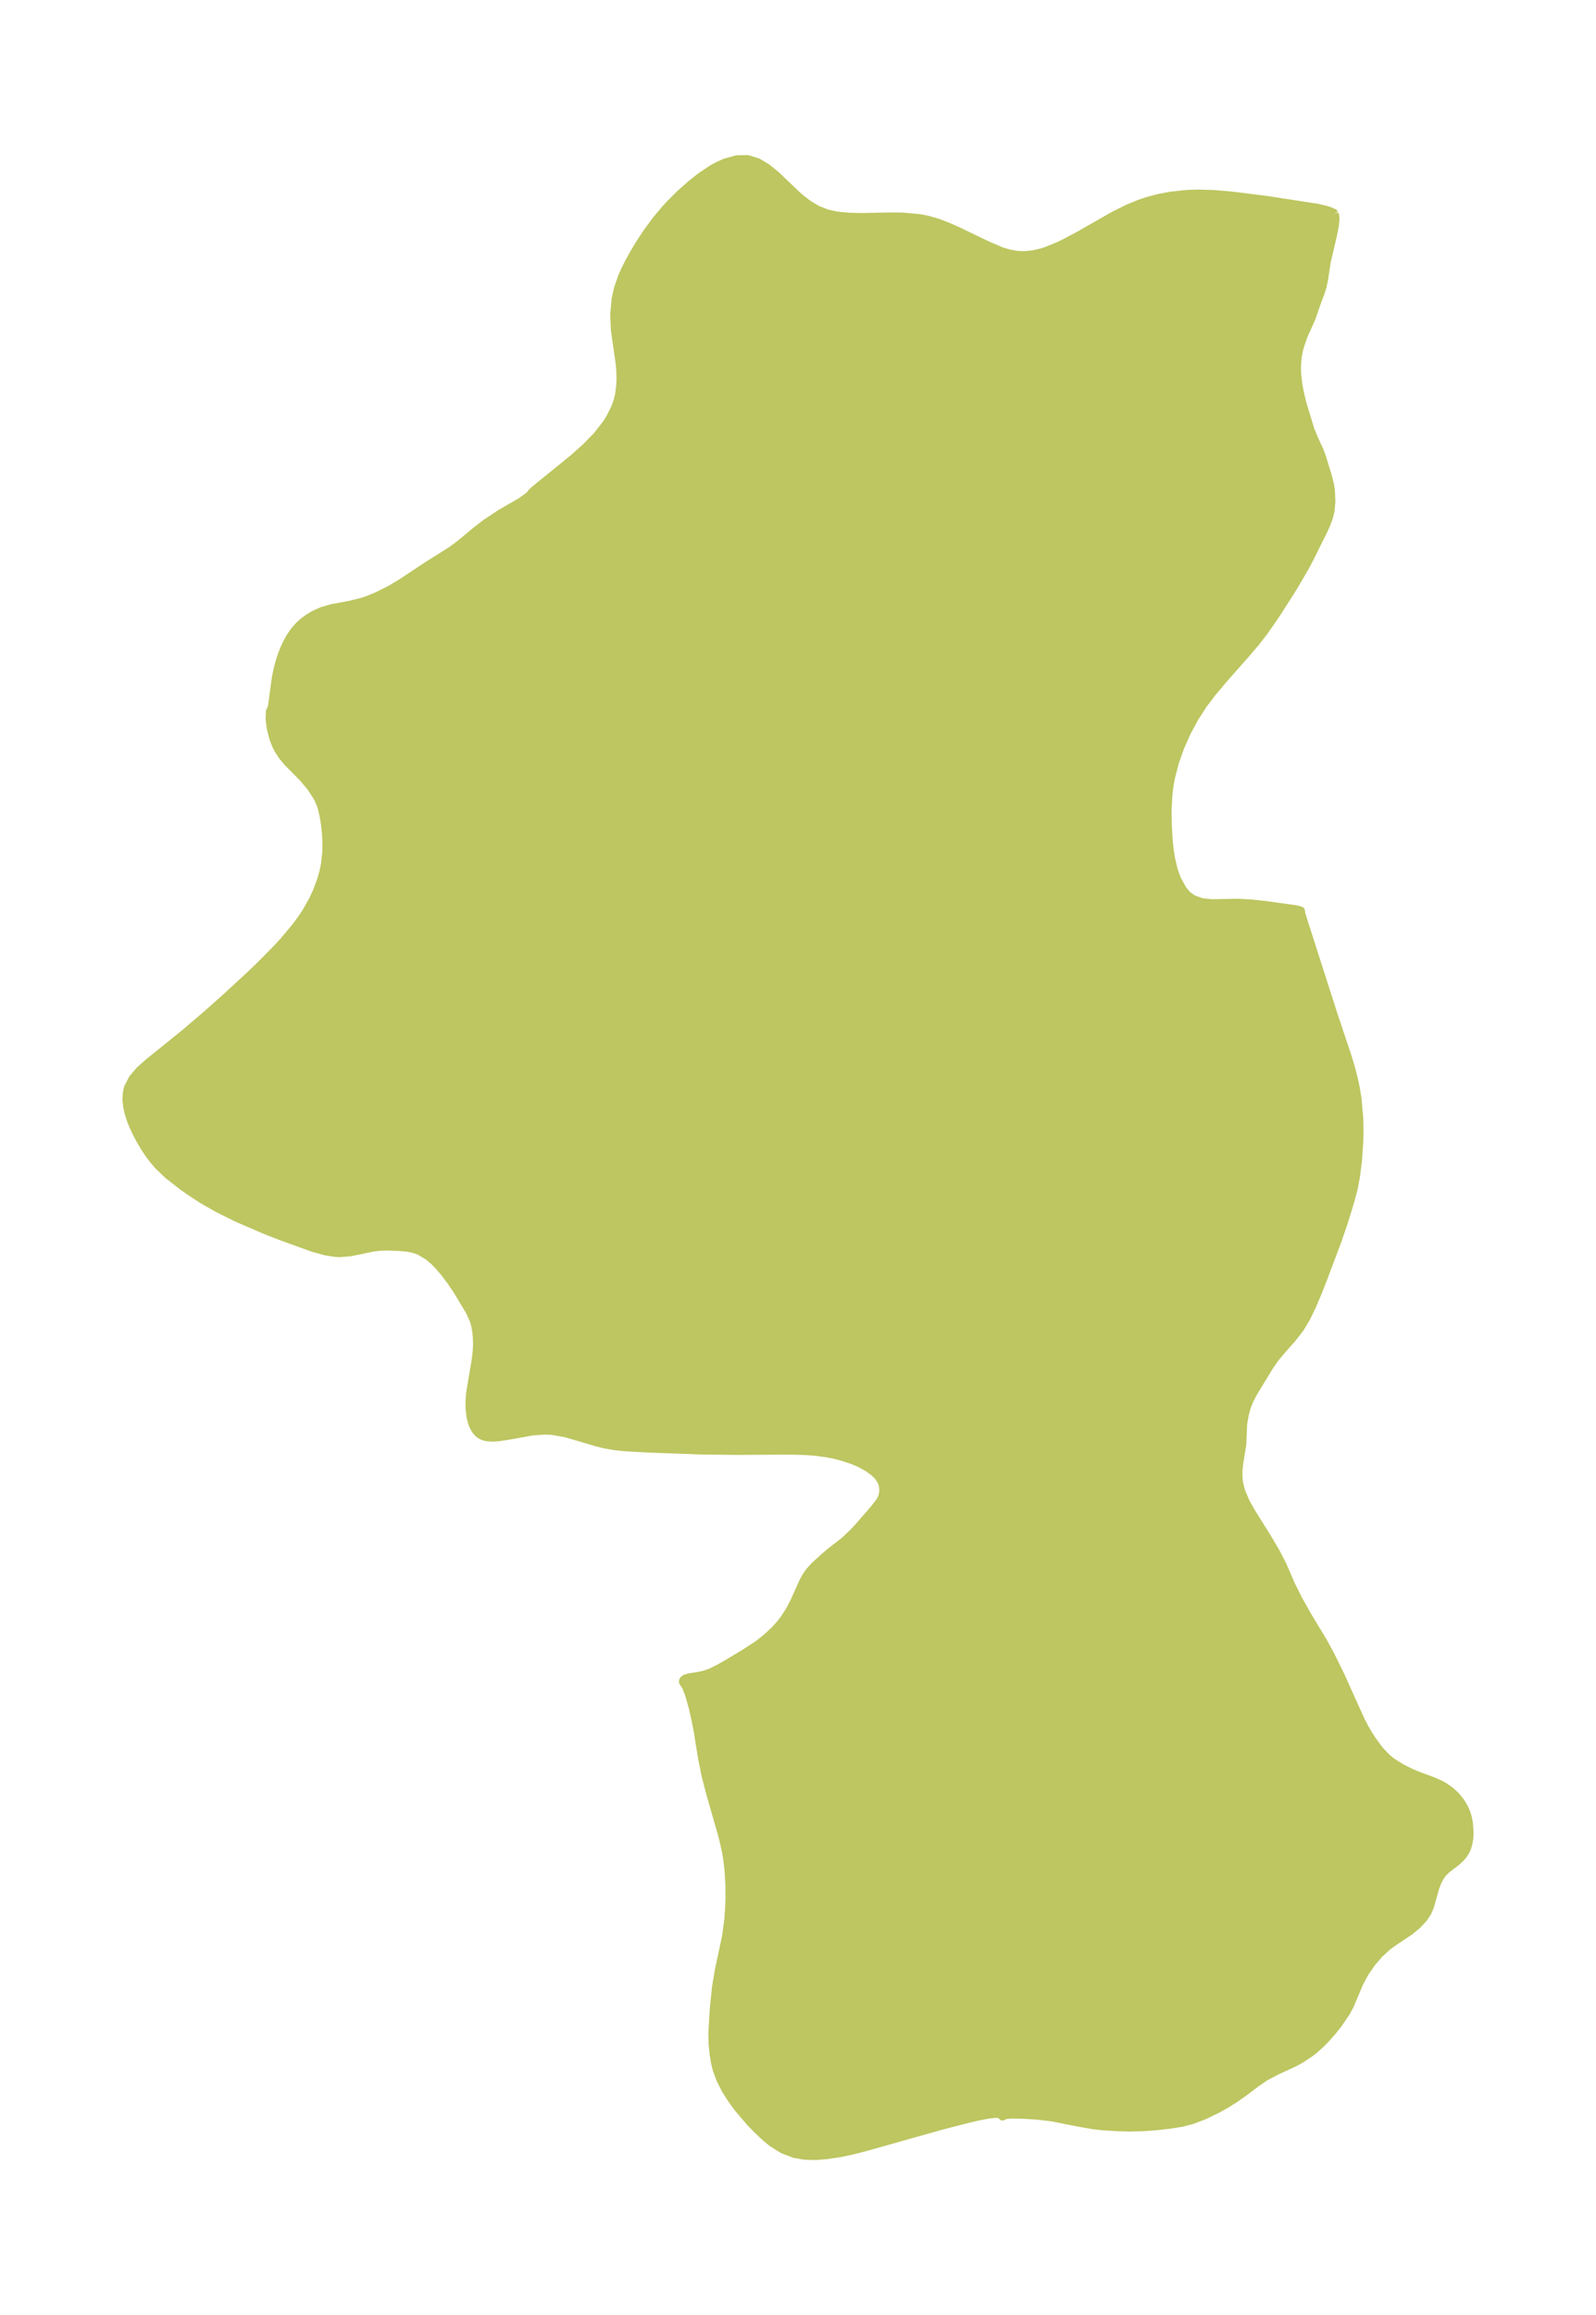 <?xml version="1.0" encoding="UTF-8"?>
<!DOCTYPE svg  PUBLIC '-//W3C//DTD SVG 1.1//EN'  'http://www.w3.org/Graphics/SVG/1.1/DTD/svg11.dtd'>
<svg width="193.5pt" height="280.51pt" version="1.1" viewBox="0 0 193.5 280.51" xmlns="http://www.w3.org/2000/svg" xmlns:xlink="http://www.w3.org/1999/xlink">
 <defs>
  <style type="text/css">*{stroke-linejoin: round; stroke-linecap: butt}</style>
 </defs>
 <g id="figure_1">
  <g id="patch_1">
   <path d="m0 280.51h193.5v-280.51h-193.5v280.51z" fill="none"/>
  </g>
  <g id="axes_1">
   <g id="PatchCollection_1">
    <defs>
     <path id="m5d0df8e490" d="m161.78-254.6 0.091 0.218 0.027 0.411-0.075 0.798-0.258 1.296-0.7 2.965-0.361 2.326-0.16 0.758-0.241 0.771-0.511 1.354-0.588 1.727-0.958 2.124-0.4 1.145-0.196 0.709-0.126 0.673-0.097 1.239 0.022 0.839 0.143 1.297 0.229 1.182 0.277 1.161 0.973 3.171 0.417 1.025 0.705 1.555 0.249 0.662 0.7 2.266 0.298 1.161 0.106 0.701 0.056 1.355-0.098 1.074-0.178 0.748-0.338 0.922-0.402 0.873-1.611 3.234-0.615 1.156-1.378 2.351-2.086 3.272-1.472 2.119-0.947 1.221-1.19 1.402-2.716 3.067-1.442 1.717-1.041 1.372-1.065 1.65-0.932 1.73-0.798 1.793-0.653 1.841-0.487 1.877-0.132 0.7-0.173 1.3-0.104 1.876 0.029 1.976 0.104 1.769 0.127 1.178 0.184 1.134 0.291 1.217 0.387 1.115 0.753 1.367 0.545 0.615 0.633 0.465 1.09 0.394 1.239 0.129 3.118-0.057 1.625 0.085 1.66 0.175 3.004 0.414 0.982 0.15 0.397 0.138 0.024 0.279 0.27 0.897 3.627 11.295 1.75 5.24 0.401 1.325 0.362 1.406 0.219 1.048 0.214 1.329 0.204 2.343 0.03 1.627-0.022 1.103-0.168 2.43-0.253 1.956-0.284 1.478-0.441 1.613-0.792 2.56-0.749 2.168-1.665 4.414-0.668 1.706-0.699 1.645-0.689 1.424-0.775 1.299-1.012 1.296-1.06 1.185-0.985 1.176-0.642 0.933-1.95 3.195-0.504 0.976-0.263 0.661-0.271 0.94-0.216 1.204-0.104 2.504-0.348 2.114-0.111 0.975 8.57e-4 0.977 0.067 0.599 0.247 0.997 0.571 1.345 0.635 1.136 1.987 3.183 1.019 1.721 0.808 1.556 1.056 2.439 0.881 1.757 1.109 1.971 1.881 3.115 0.87 1.586 1.224 2.488 2.436 5.394 0.502 0.981 0.458 0.792 0.534 0.817 0.837 1.122 0.811 0.865 0.681 0.551 1.053 0.665 1.152 0.593 0.966 0.403 1.8 0.662 0.956 0.434 0.48 0.275 0.674 0.476 0.654 0.602 0.609 0.759 0.406 0.68 0.24 0.541 0.202 0.649 0.131 0.693 0.08 1.091-0.035 0.718-0.125 0.706-0.156 0.503-0.178 0.383-0.289 0.438-0.216 0.255-0.572 0.546-1.233 0.941-0.409 0.414-0.33 0.444-0.28 0.499-0.33 0.82-0.635 2.282-0.33 0.765-0.459 0.69-0.773 0.827-0.922 0.754-1.852 1.233-0.79 0.568-1.022 0.932-0.932 1.083-0.817 1.185-0.671 1.243-1.149 2.727-0.487 0.889-0.936 1.373-0.65 0.821-0.86 0.977-0.556 0.567-0.779 0.704-0.557 0.438-1.004 0.672-0.928 0.514-2.185 1.007-1.312 0.691-1.126 0.773-1.508 1.141-1.036 0.726-0.967 0.613-1.116 0.633-1.724 0.83-1.444 0.546-1.155 0.299-1.461 0.236-1.615 0.184-1.681 0.124-1.718 0.039-1.542-0.047-1.649-0.106-1.096-0.124-1.677-0.294-3.337-0.657-1.833-0.22-1.69-0.102-1.396-0.015-0.654 0.038-0.439 0.192-0.12-0.231-0.477-0.091-0.436 0.012-0.804 0.102-0.949 0.181-1.408 0.321-3.278 0.846-9.258 2.608-1.689 0.43-1.357 0.276-1.618 0.238-1.298 0.095-1.287-0.036-1.224-0.21-1.454-0.563-1.314-0.834-0.705-0.582-0.942-0.875-0.926-0.952-1.464-1.711-0.808-1.097-0.722-1.137-0.633-1.233-0.469-1.272-0.208-0.874-0.144-0.89-0.131-1.272-0.038-1.285 0.184-3.047 0.263-2.561 0.338-2.034 0.865-4.043 0.284-2.063 0.113-1.561 0.036-1.118-0.01-1.553-0.115-1.905-0.158-1.321-0.163-0.961-0.392-1.694-1.546-5.403-0.53-2.053-0.407-2.038-0.532-3.272-0.231-1.226-0.366-1.635-0.469-1.654-0.385-0.983-0.271-0.363-0.068-0.124 0.013-0.144 0.101-0.136 0.164-0.11 0.473-0.147 0.982-0.149 0.854-0.179 0.806-0.286 1.005-0.502 0.982-0.558 2.105-1.265 1.559-1.011 0.985-0.768 1.084-1.001 0.591-0.649 0.569-0.727 0.656-1.008 0.62-1.198 1.05-2.357 0.356-0.623 0.416-0.592 0.586-0.643 1.114-1.015 0.858-0.734 1.586-1.214 1.07-1.015 0.64-0.678 1.89-2.169 0.754-0.957 0.239-0.456 0.119-0.375 0.055-0.404-0.014-0.483-0.079-0.421-0.111-0.309-0.364-0.575-0.208-0.233-0.33-0.311-0.793-0.581-0.939-0.511-0.894-0.378-1.261-0.418-0.864-0.221-1.016-0.201-1.381-0.186-1.185-0.088-1.964-0.051-6.368 0.036-4.294-0.05-6.533-0.238-2.764-0.158-1.192-0.126-1.29-0.227-1.009-0.259-3.602-1.063-1.697-0.301-0.965-0.04-1.41 0.102-2.999 0.535-1.193 0.178-0.603 0.039-0.679-0.039-0.379-0.084-0.322-0.128-0.228-0.14-0.272-0.242-0.244-0.308-0.236-0.423-0.188-0.482-0.167-0.65-0.124-1.067 0.006-0.97 0.087-0.959 0.629-3.711 0.151-1.208 0.041-0.839-0.026-0.939-0.068-0.669-0.125-0.709-0.155-0.566-0.488-1.103-1.541-2.571-0.77-1.144-0.777-1.032-0.69-0.807-0.613-0.622-0.64-0.546-1.117-0.672-0.723-0.243-0.719-0.137-1.025-0.092-1.38-0.054-0.821 0.017-0.982 0.118-2.706 0.561-1.286 0.106-0.487-0.023-1.158-0.174-1.518-0.408-3.974-1.436-1.785-0.696-3.522-1.515-2.395-1.192-1.827-1.046-1.252-0.812-1.14-0.798-1.733-1.351-1.151-1.094-0.564-0.644-0.602-0.792-0.556-0.836-0.538-0.913-0.476-0.901-0.394-0.852-0.272-0.695-0.255-0.811-0.159-0.705-0.094-0.817 0.045-0.914 0.155-0.641 0.565-1.081 0.852-0.99 1.051-0.936 4.421-3.57 2.402-2.045 2.29-2.028 3.073-2.824 1.236-1.182 2.081-2.101 0.86-0.932 1.52-1.815 0.713-0.973 0.505-0.764 0.807-1.419 0.53-1.141 0.526-1.44 0.276-1.01 0.171-0.864 0.149-1.359 0.023-0.982-0.069-1.404-0.114-1.016-0.157-0.978-0.226-0.974-0.11-0.354-0.352-0.848-0.842-1.316-0.967-1.155-1.945-1.973-0.563-0.688-0.487-0.743-0.259-0.5-0.323-0.8-0.347-1.322-0.137-1.116 0.032-0.892 0.238-0.528 0.496-3.629 0.189-0.917 0.235-0.904 0.27-0.841 0.314-0.807 0.342-0.731 0.385-0.687 0.483-0.703 0.564-0.645 0.541-0.491 0.582-0.432 0.689-0.415 0.987-0.448 1.156-0.34 2.253-0.417 1.434-0.355 0.624-0.207 1.187-0.48 1.667-0.839 1.311-0.785 2.934-1.944 3.204-2.025 1.004-0.754 1.931-1.602 1.188-0.914 1.77-1.17 2.534-1.464 0.926-0.68 0.182-0.191 0.017-0.066 0.401-0.412 4.755-3.853 1.506-1.347 1.373-1.41 1.152-1.471 0.458-0.742 0.567-1.152 0.302-0.837 0.179-0.735 0.145-1.086 0.038-0.825-0.029-1.093-0.074-0.823-0.578-4.024-0.082-1.909 0.175-1.906 0.303-1.303 0.442-1.271 0.384-0.874 0.451-0.905 0.74-1.332 0.652-1.077 0.856-1.294 1.114-1.502 1.06-1.263 0.658-0.714 1.117-1.109 1.316-1.175 1.185-0.943 1.459-0.972 0.658-0.359 0.863-0.386 1.405-0.392 1.347-0.018 1.206 0.381 1.138 0.685 1.085 0.883 2.382 2.277 0.605 0.532 0.719 0.562 0.474 0.324 0.816 0.467 1.129 0.454 1.184 0.267 1.577 0.154 1.523 0.03 3.382-0.07 1.5 0.014 2.013 0.18 0.991 0.179 1.292 0.371 1.265 0.487 1.244 0.553 3.425 1.65 1.775 0.764 0.92 0.279 0.82 0.148 0.591 0.055 0.539 0.009 1.03-0.104 1.056-0.252 0.595-0.196 1.309-0.537 0.844-0.404 1.668-0.882 4.262-2.431 1.763-0.878 1.356-0.555 1.045-0.349 1.262-0.336 1.438-0.278 2.002-0.216 1.339-0.041 1.846 0.048 2.309 0.194 4.126 0.519 6.109 0.94 0.982 0.219 0.555 0.164 0.553 0.244 0.074 0.107" stroke="#bdc660"/>
    </defs>
    <g clip-path="url(#p62c28de1ab)">
     <use y="280.512" fill="#bdc660" stroke="#bdc660" xlink:href="#m5d0df8e490"/>
    </g>
   </g>
  </g>
 </g>
 <defs>
  <clipPath id="p62c28de1ab">
   <rect x="7.2" y="7.2" width="179.1" height="266.11"/>
  </clipPath>
 </defs>
</svg>
